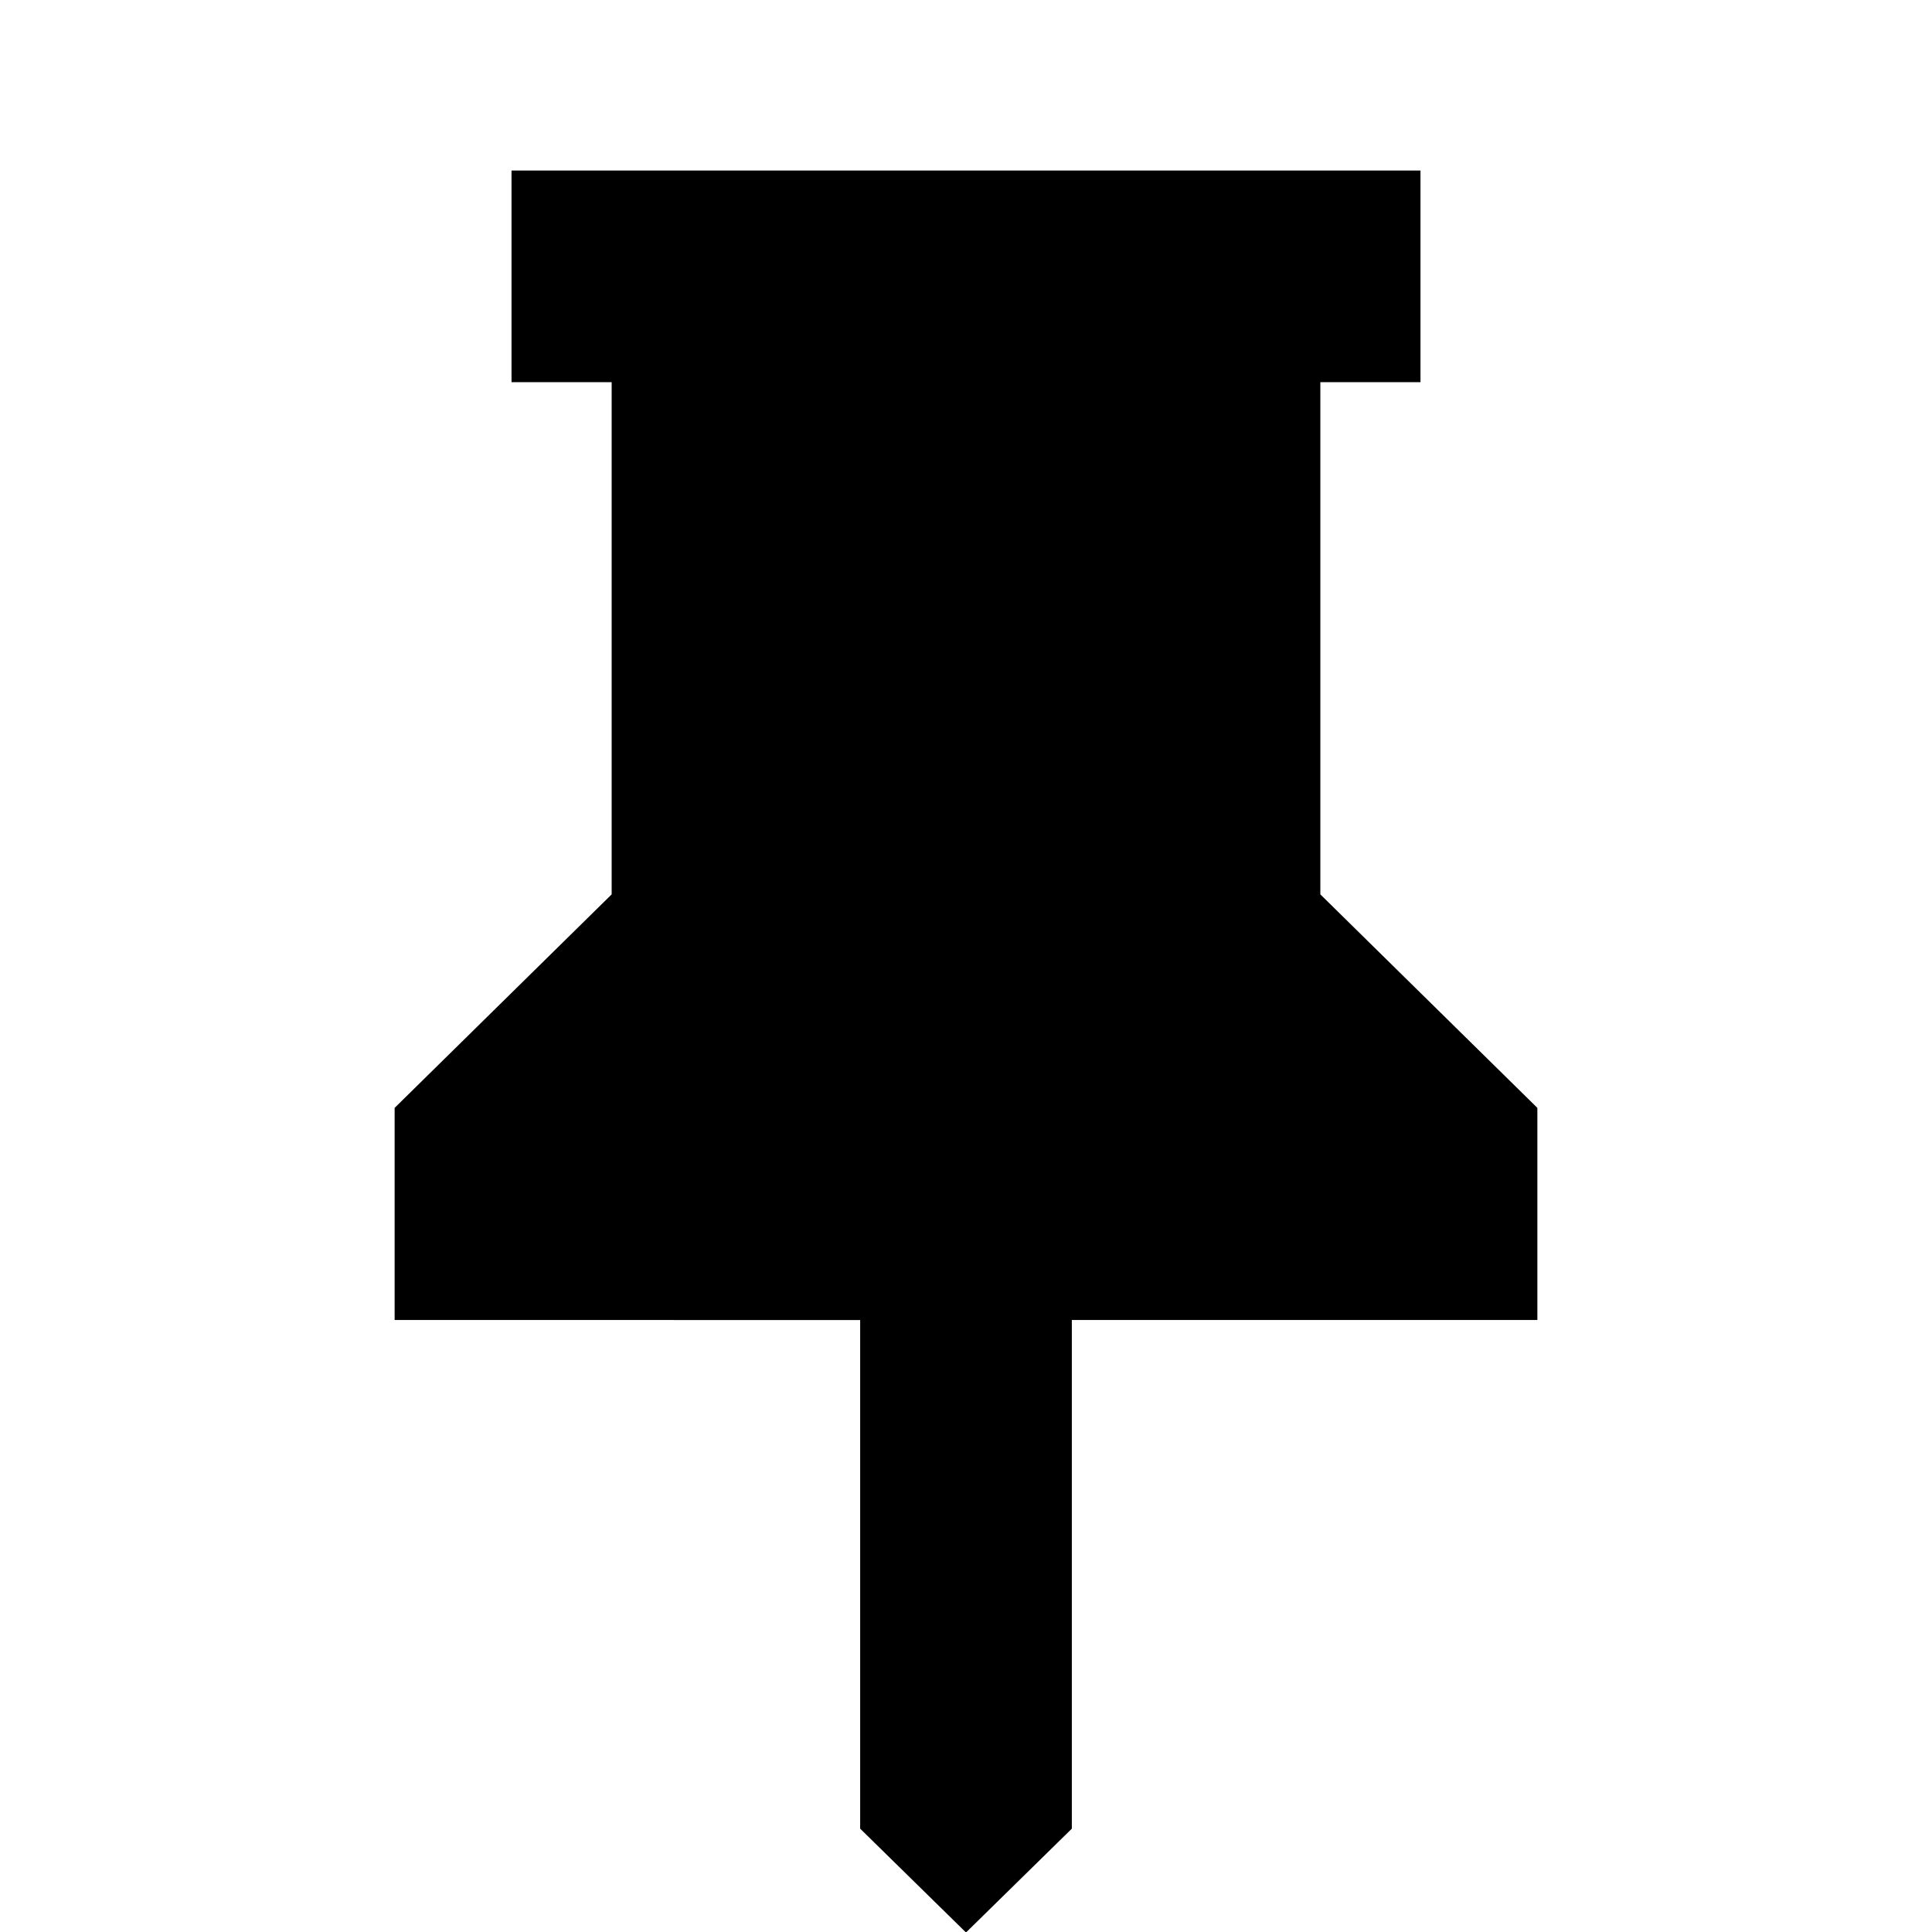 <svg xmlns="http://www.w3.org/2000/svg" height="20" viewBox="0 -960 960 960" width="20"><path d="M656.07-515.59 763.91-409.5v105.41H532.59v252.74L480 .24l-52.59-51.59v-252.74H196.09V-409.5l107.84-106.09v-254.5h-49.76v-105.17h451.66v105.17h-49.76v254.5Z"/></svg>